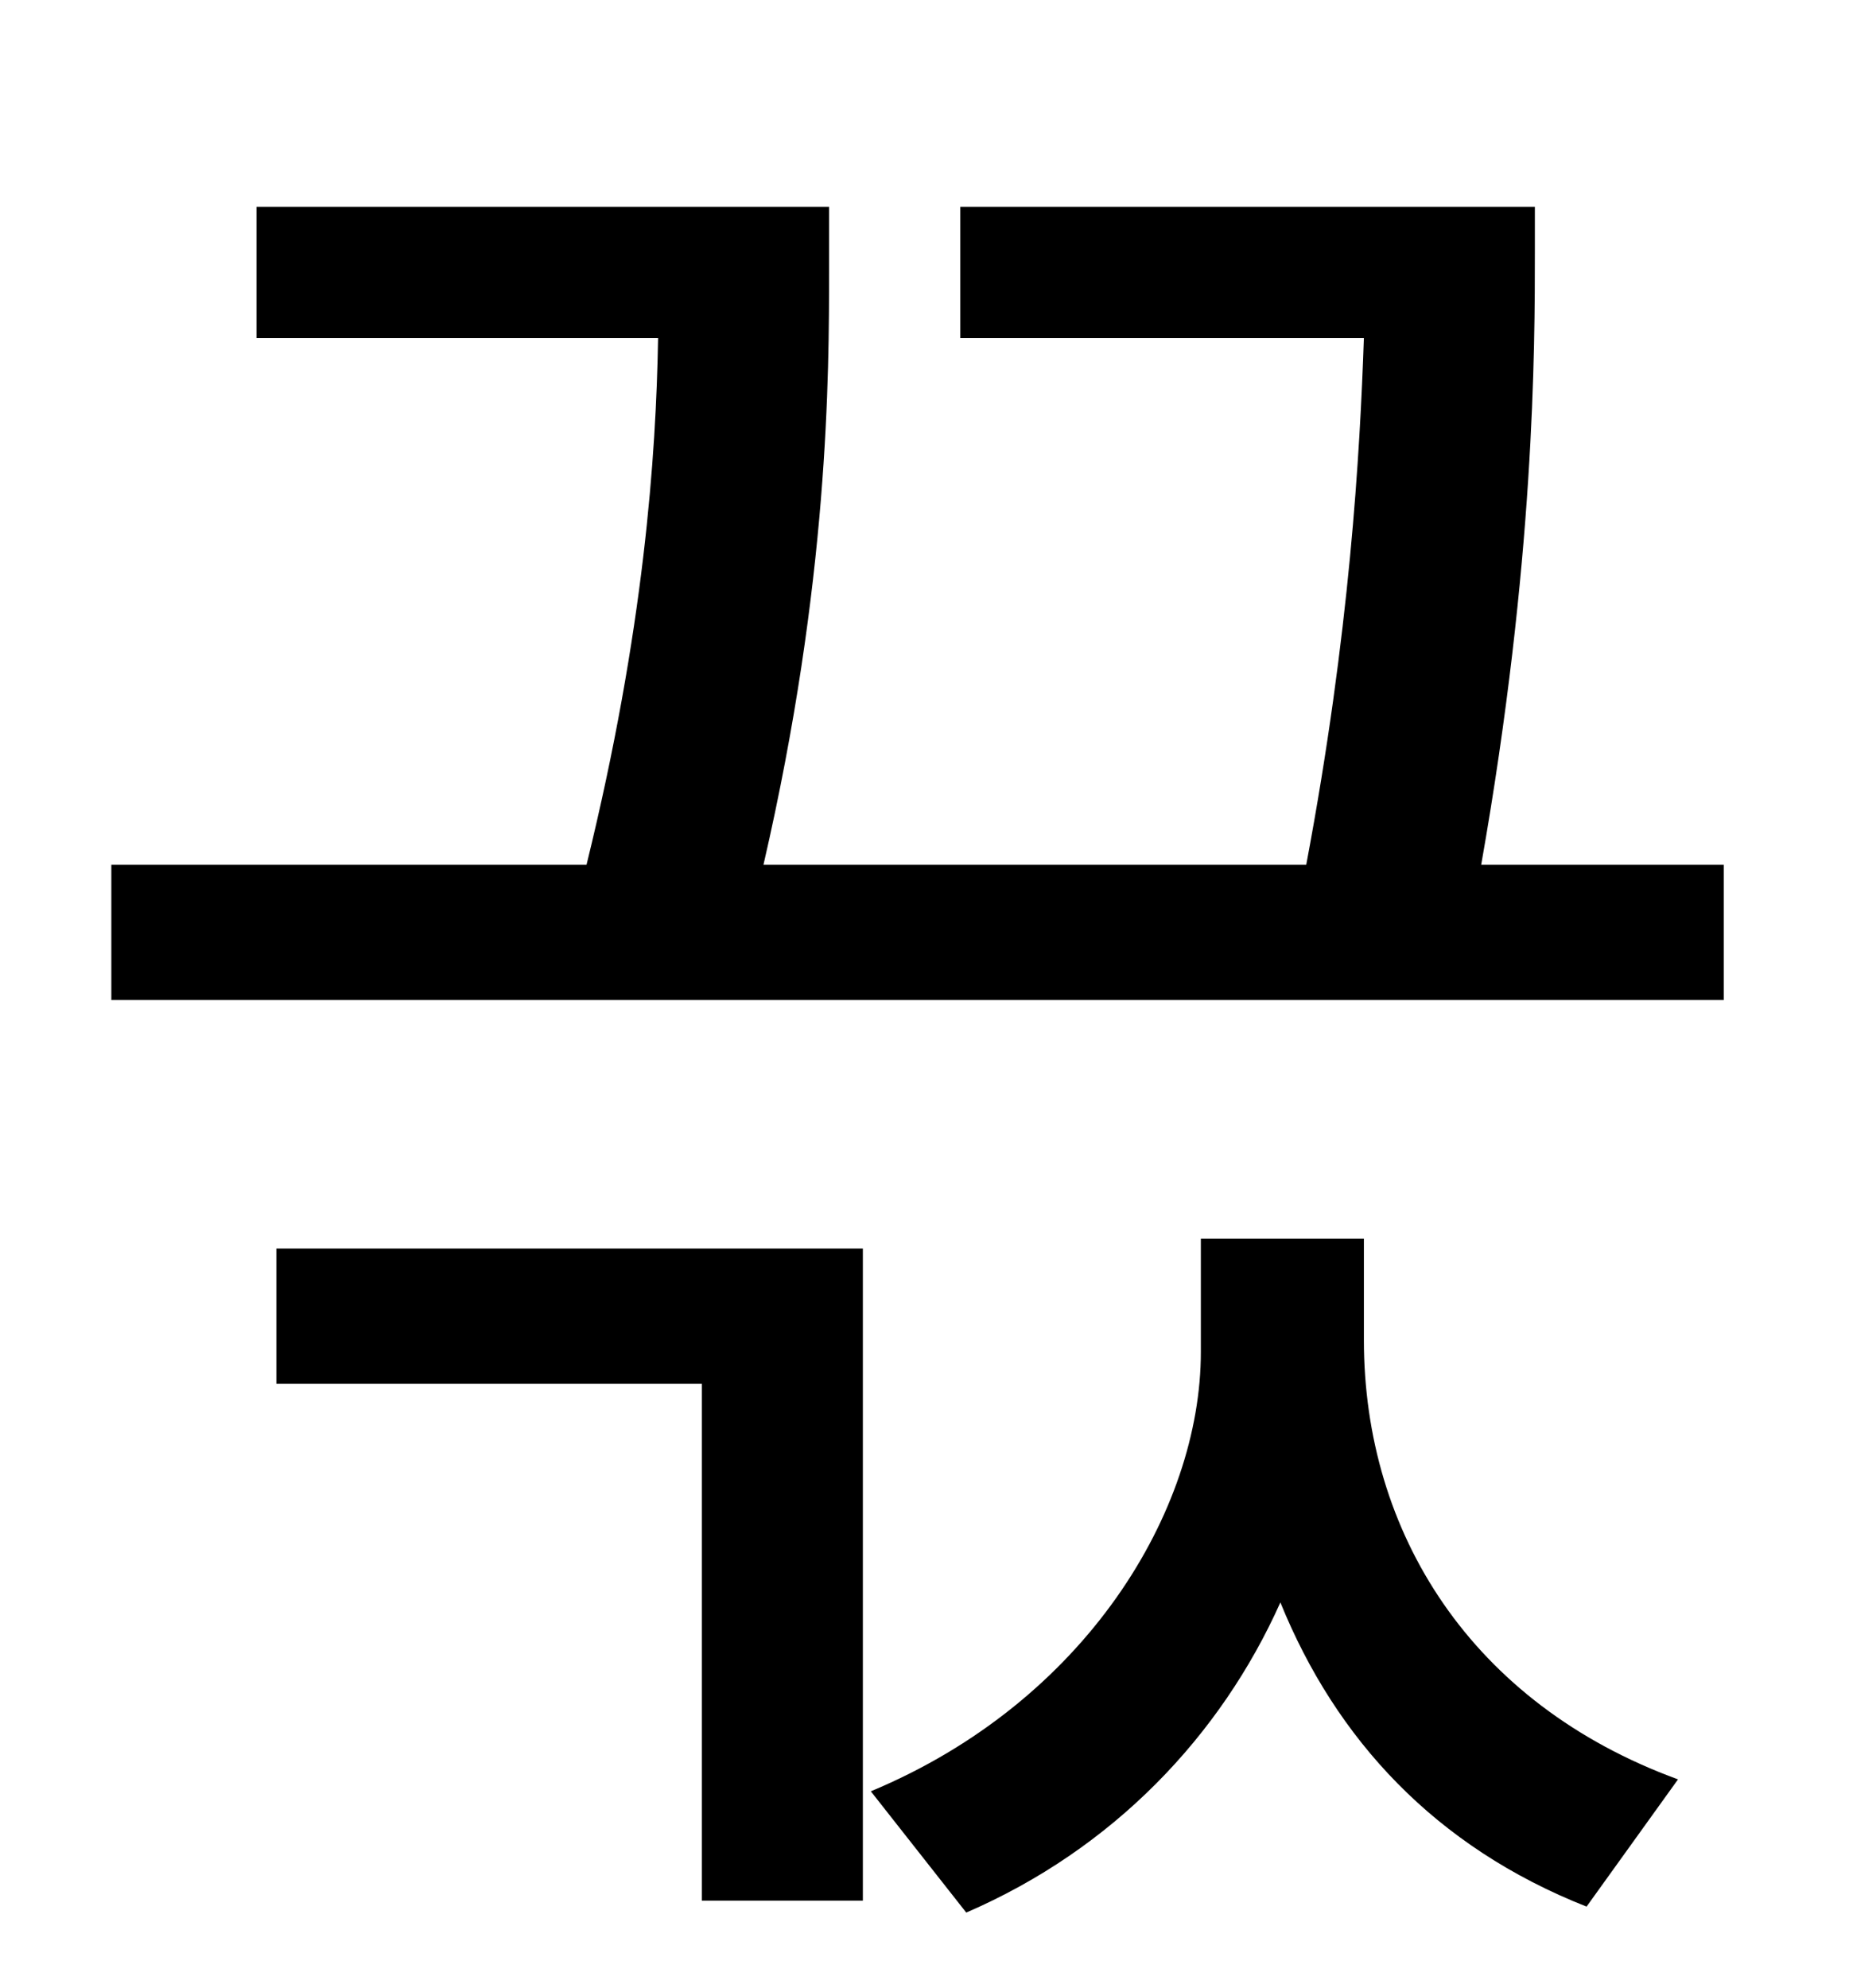 <?xml version="1.0" standalone="no"?>
<!DOCTYPE svg PUBLIC "-//W3C//DTD SVG 1.1//EN" "http://www.w3.org/Graphics/SVG/1.1/DTD/svg11.dtd" >
<svg xmlns="http://www.w3.org/2000/svg" xmlns:xlink="http://www.w3.org/1999/xlink" version="1.1" viewBox="-10 0 930 1000">
   <path fill="currentColor"
d="M129 696v-68h295v328h-81v-260h-214zM676 623v51c0 97 54 183 158 221l-46 64c-76 -30 -126 -84 -154 -153c-30 67 -84 124 -158 156l-48 -61c108 -45 166 -141 166 -221v-57h82zM735 435h122v68h-811v-68h239c29 -118 35 -206 36 -265h-202v-66h288v32
c0 52 0 156 -33 299h273c22 -117 27 -207 29 -265h-203v-66h289v22c0 49 0 156 -27 309z" />
</svg>
